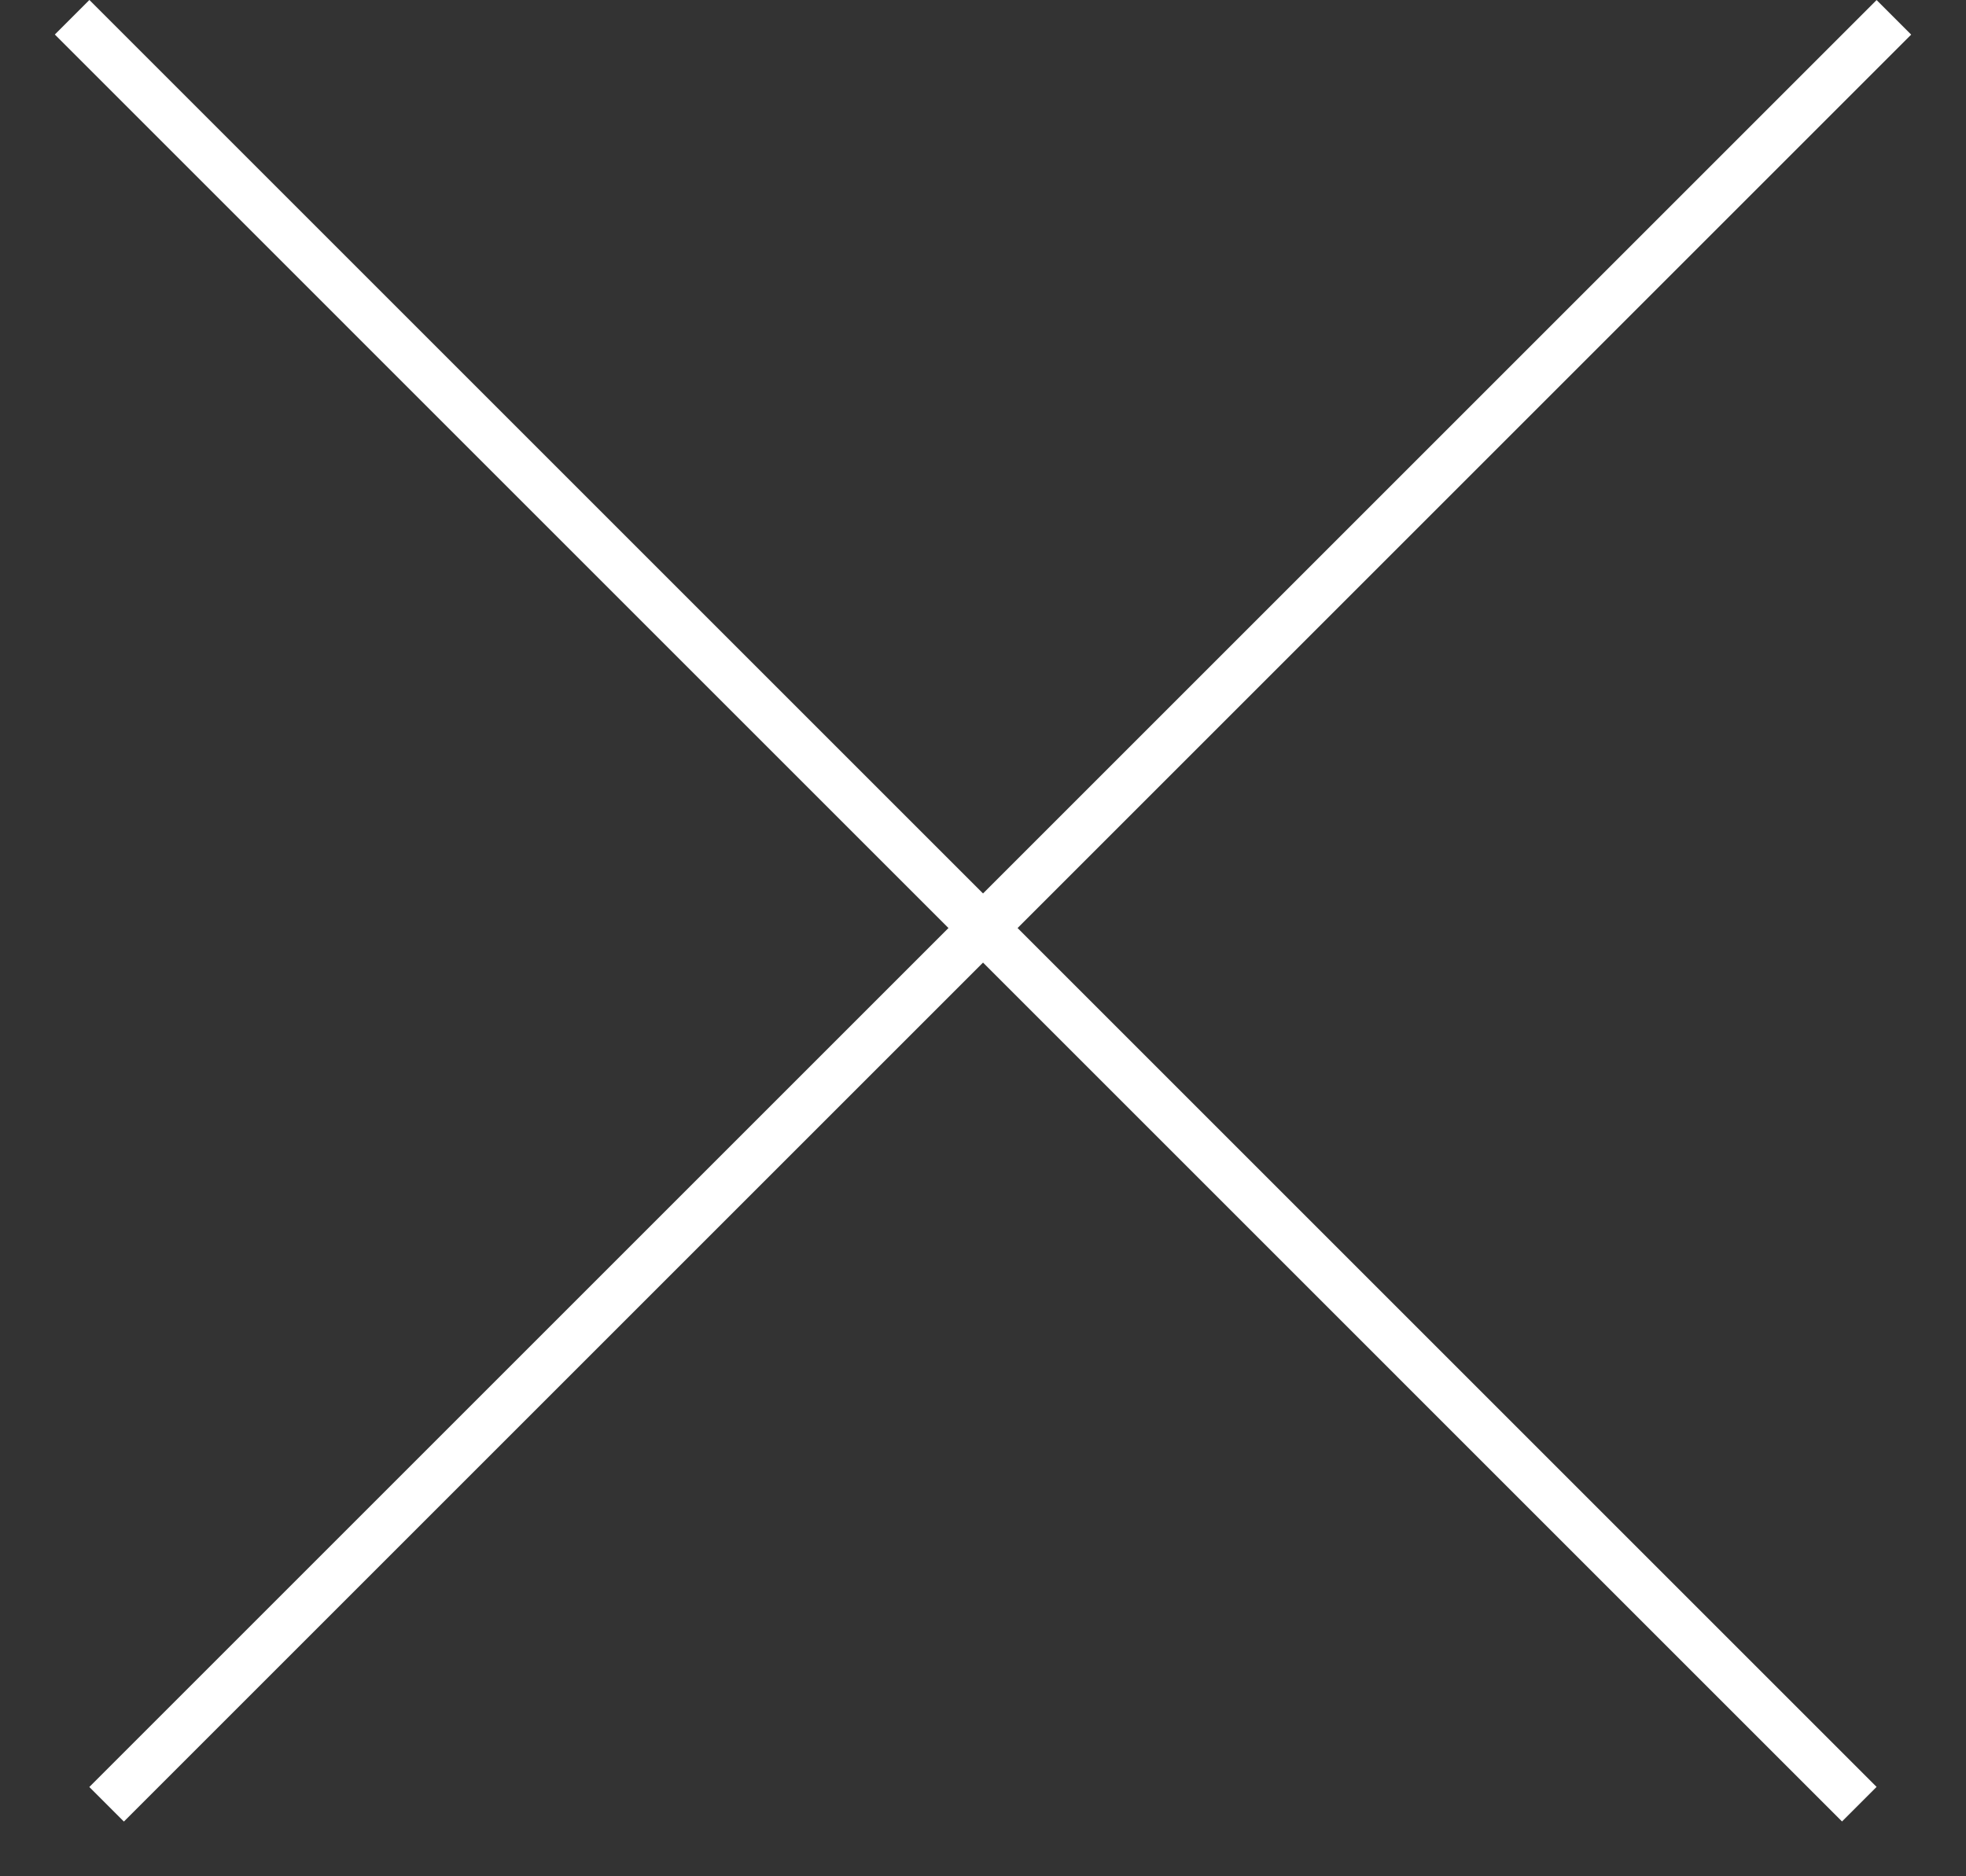 <svg width="22" height="21" viewBox="0 0 22 21" fill="none" xmlns="http://www.w3.org/2000/svg">
<rect x="0" y="0" width="22" height="21" fill="#333333" stroke="none"/>
<line x1="21.193" y1="0.194" x2="1.193" y2="20.194" stroke="white" stroke-width="0.547"/>
<line x1="20.806" y1="20.193" x2="0.807" y2="0.193" stroke="white" stroke-width="0.547"/>
</svg>
